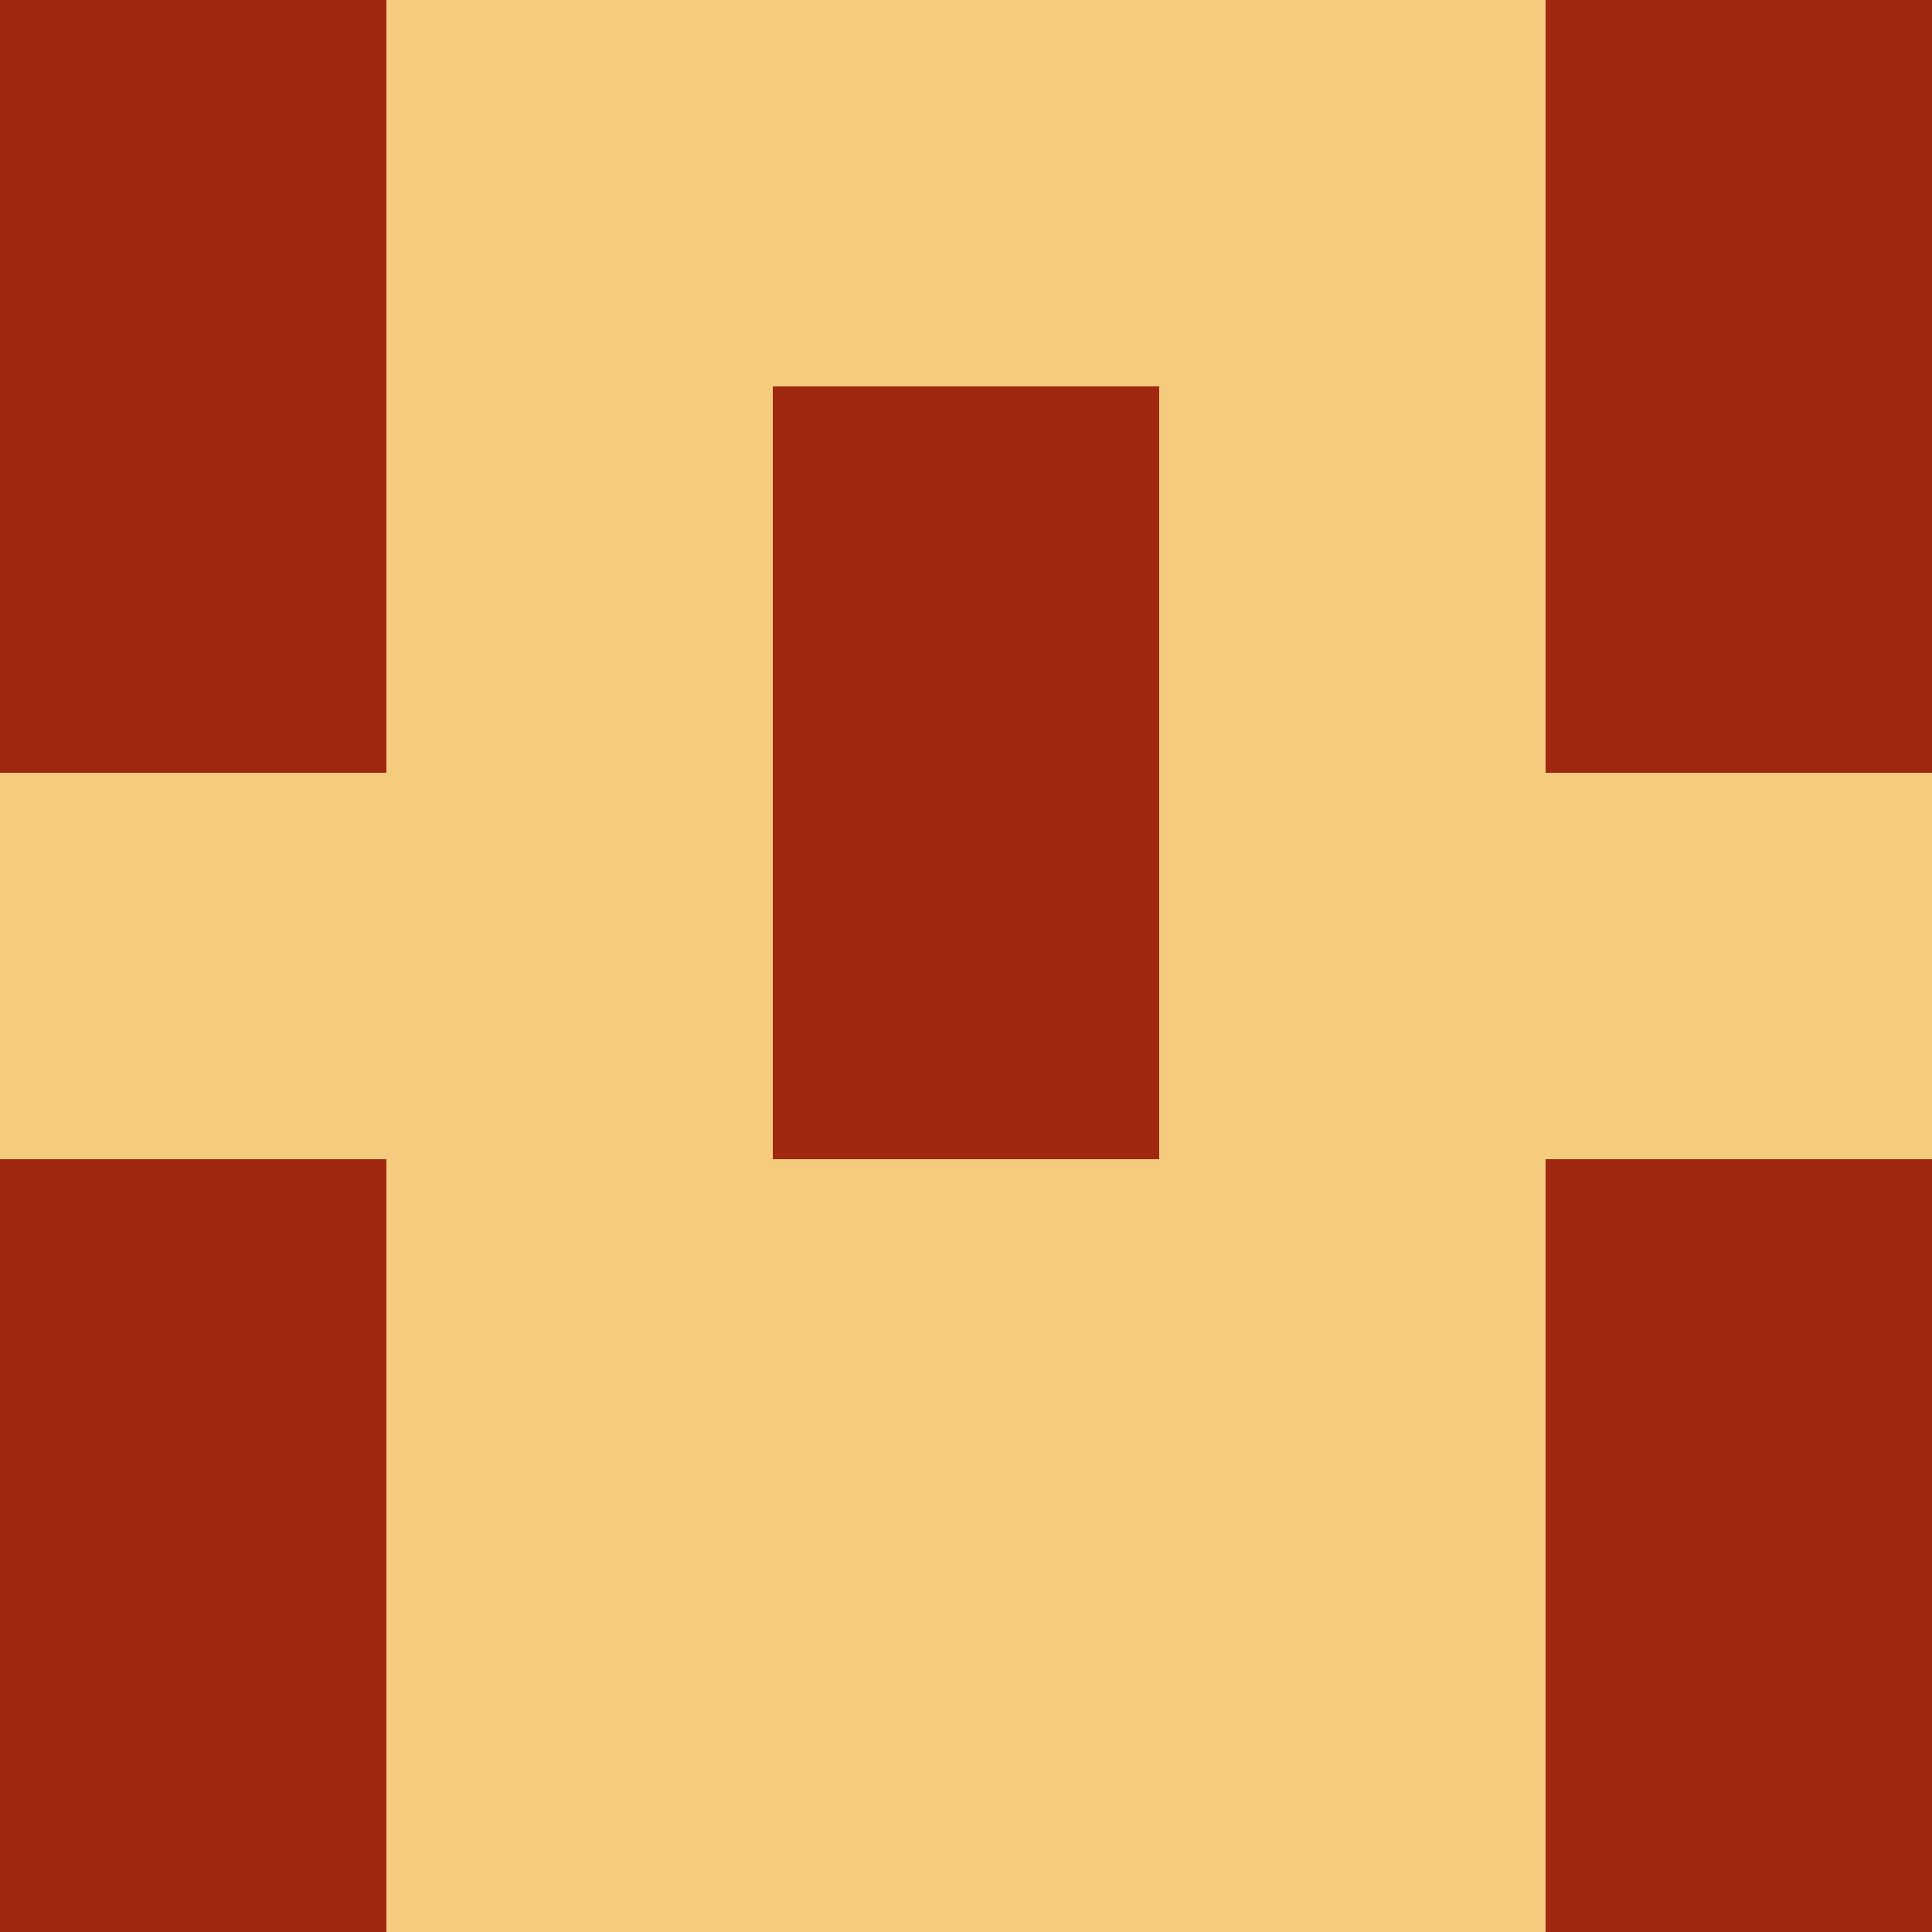 <?xml version="1.0" encoding="utf-8"?>
<!DOCTYPE svg PUBLIC "-//W3C//DTD SVG 20010904//EN"
"http://www.w3.org/TR/2001/REC-SVG-20010904/DTD/svg10.dtd">
<svg viewBox="0 0 5 5" height="100" width="100" xml:lang="fr"
     xmlns="http://www.w3.org/2000/svg"
     xmlns:xlink="http://www.w3.org/1999/xlink">
                        <rect x="0" y="0" height="1" width="1" fill="#A02811"/>
                    <rect x="4" y="0" height="1" width="1" fill="#A02811"/>
                    <rect x="1" y="0" height="1" width="1" fill="#F5CB7E"/>
                    <rect x="3" y="0" height="1" width="1" fill="#F5CB7E"/>
                    <rect x="2" y="0" height="1" width="1" fill="#F5CB7E"/>
                                <rect x="0" y="1" height="1" width="1" fill="#A02811"/>
                    <rect x="4" y="1" height="1" width="1" fill="#A02811"/>
                    <rect x="1" y="1" height="1" width="1" fill="#F5CB7E"/>
                    <rect x="3" y="1" height="1" width="1" fill="#F5CB7E"/>
                    <rect x="2" y="1" height="1" width="1" fill="#A02811"/>
                                <rect x="0" y="2" height="1" width="1" fill="#F5CB7E"/>
                    <rect x="4" y="2" height="1" width="1" fill="#F5CB7E"/>
                    <rect x="1" y="2" height="1" width="1" fill="#F5CB7E"/>
                    <rect x="3" y="2" height="1" width="1" fill="#F5CB7E"/>
                    <rect x="2" y="2" height="1" width="1" fill="#A02811"/>
                                <rect x="0" y="3" height="1" width="1" fill="#A02811"/>
                    <rect x="4" y="3" height="1" width="1" fill="#A02811"/>
                    <rect x="1" y="3" height="1" width="1" fill="#F5CB7E"/>
                    <rect x="3" y="3" height="1" width="1" fill="#F5CB7E"/>
                    <rect x="2" y="3" height="1" width="1" fill="#F5CB7E"/>
                                <rect x="0" y="4" height="1" width="1" fill="#A02811"/>
                    <rect x="4" y="4" height="1" width="1" fill="#A02811"/>
                    <rect x="1" y="4" height="1" width="1" fill="#F5CB7E"/>
                    <rect x="3" y="4" height="1" width="1" fill="#F5CB7E"/>
                    <rect x="2" y="4" height="1" width="1" fill="#F5CB7E"/>
            </svg>